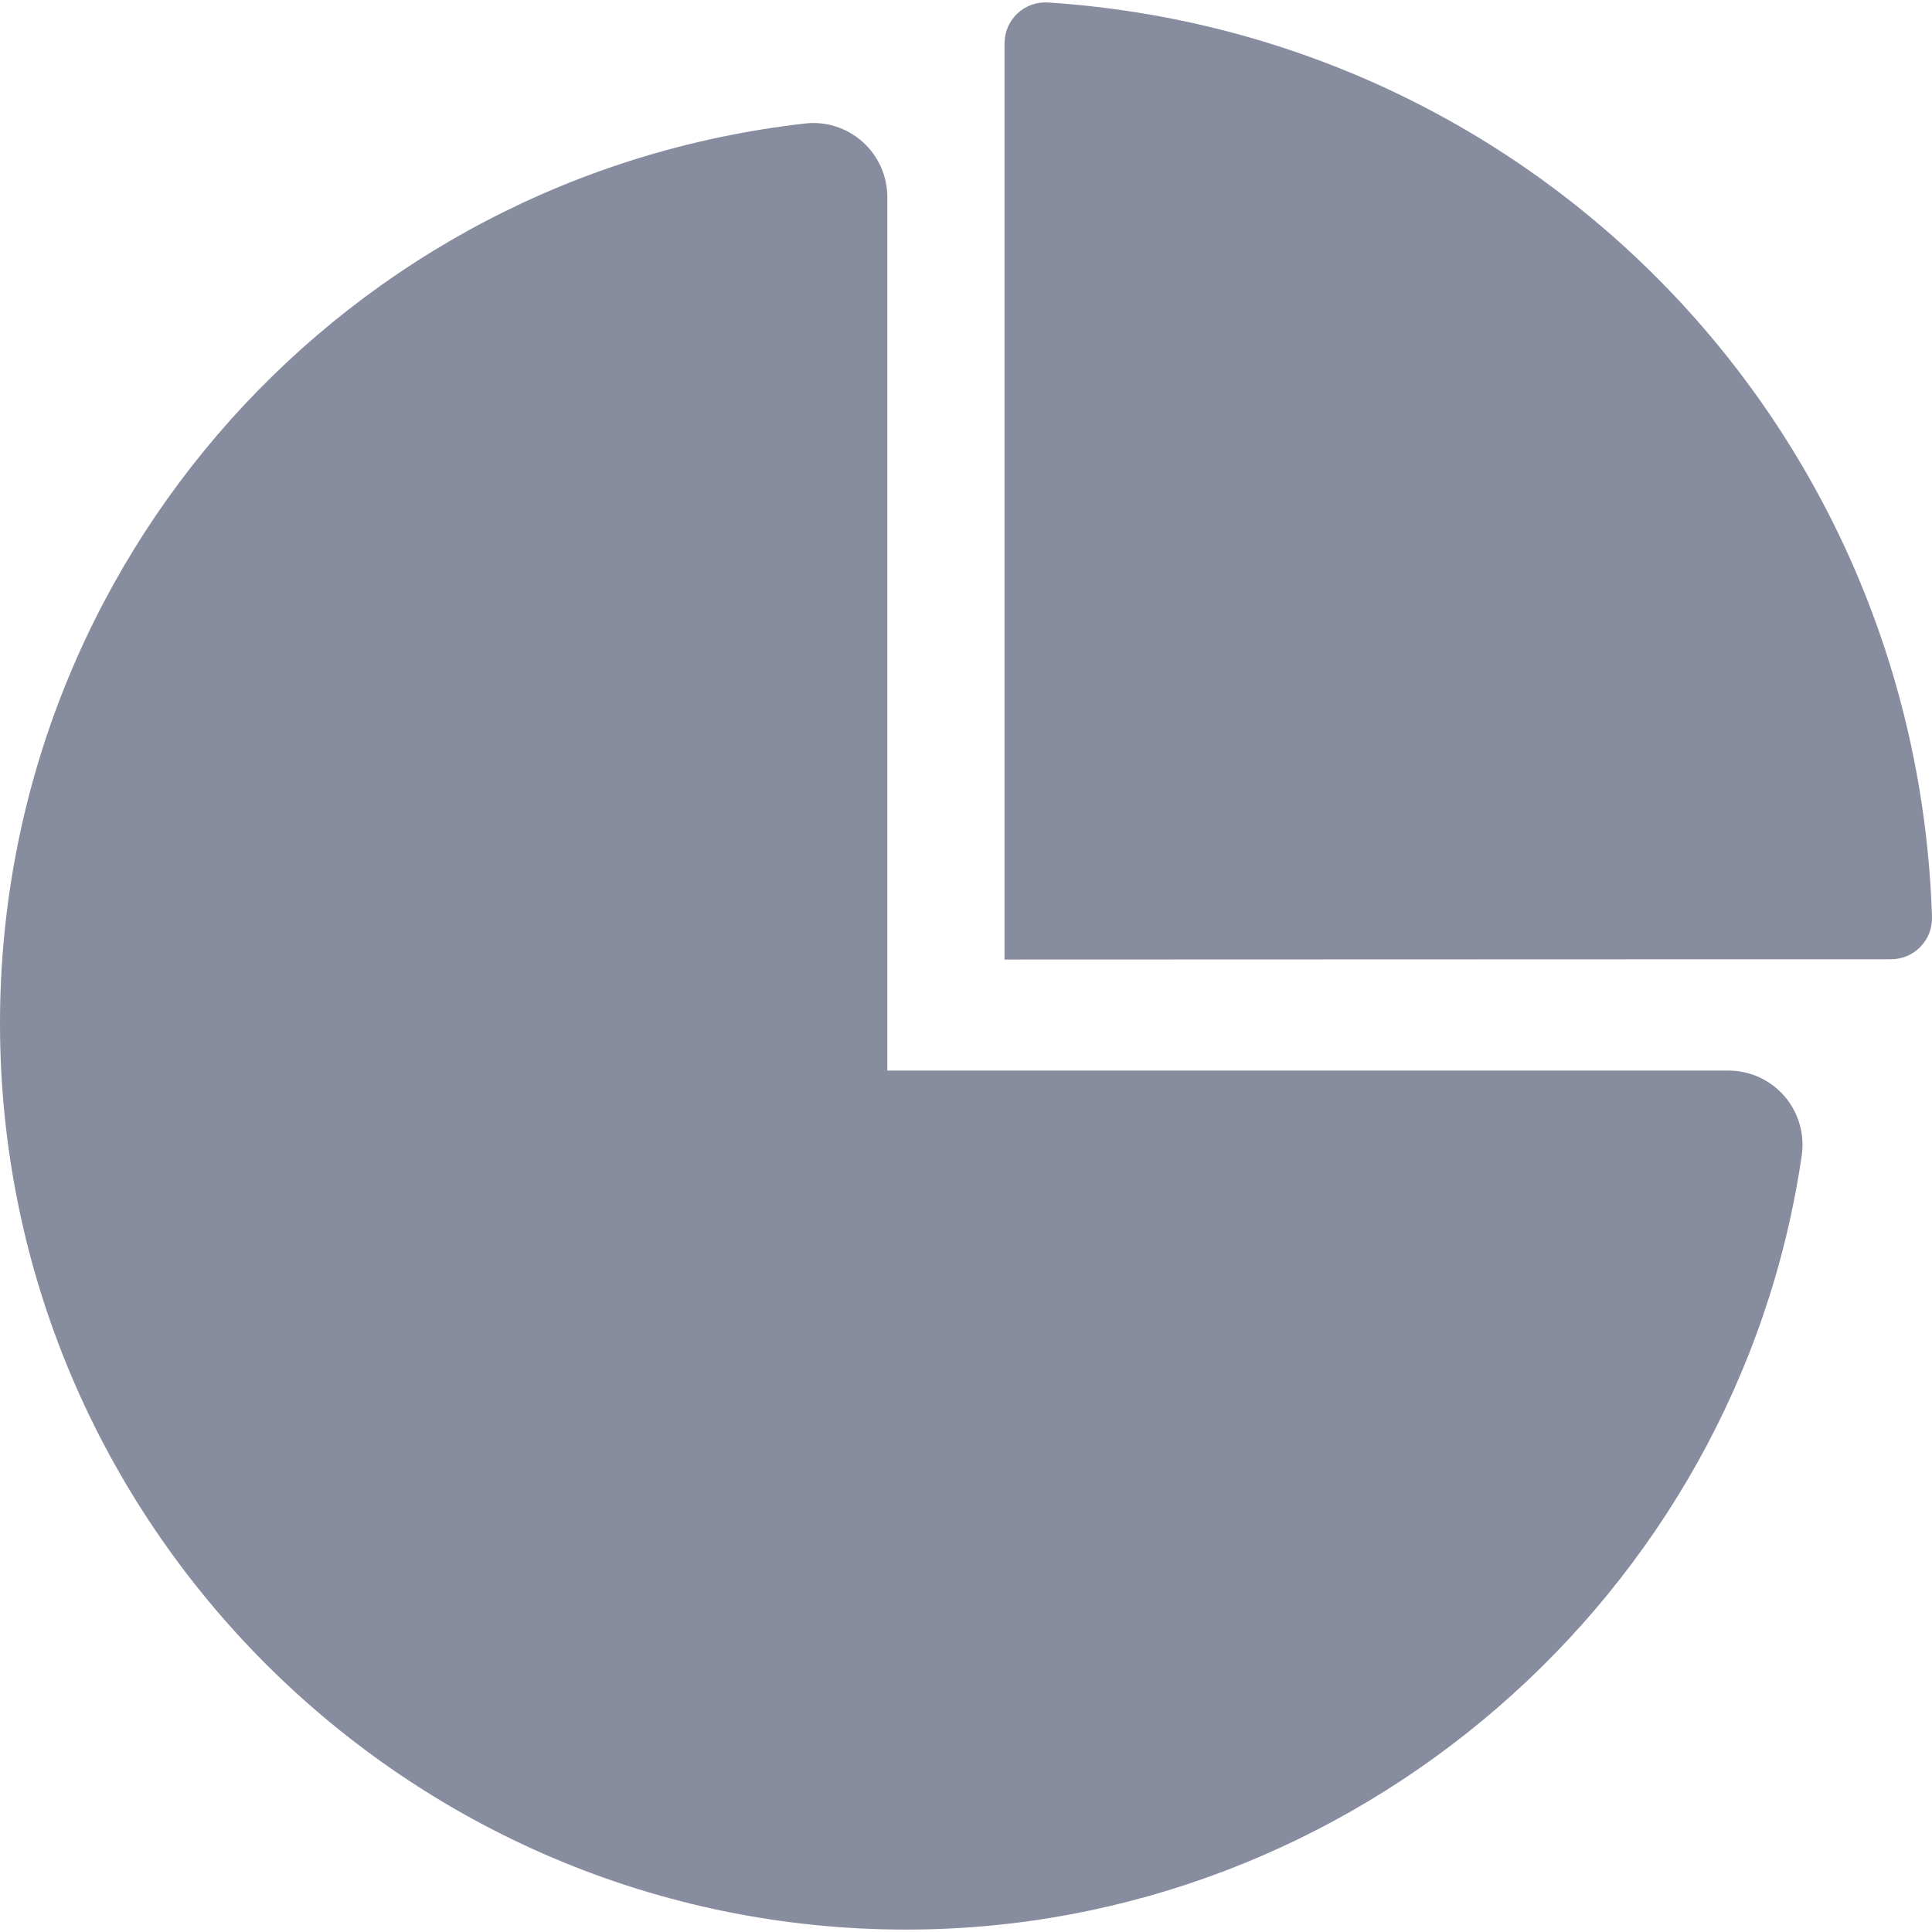 <svg width="32" height="32" viewBox="0 0 32 32" fill="none" xmlns="http://www.w3.org/2000/svg">
<path d="M28.628 17.732H14.697V3.265C14.697 2.916 14.548 2.583 14.288 2.35C14.027 2.117 13.677 2.004 13.333 2.046C5.732 2.906 0 9.313 0 16.951C0 25.228 6.734 31.96 15.01 31.96C22.401 31.96 28.778 26.447 29.843 19.135C29.893 18.783 29.789 18.425 29.556 18.156C29.323 17.887 28.984 17.732 28.628 17.732Z" fill="#888C9F"/>
<path d="M17.36 0.041C17.171 0.029 16.988 0.095 16.852 0.223C16.715 0.351 16.638 0.53 16.638 0.718V15.893L31.323 15.888C31.506 15.888 31.682 15.814 31.809 15.682C31.937 15.55 32.005 15.373 32 15.189C31.742 7.086 25.448 0.573 17.36 0.041Z" fill="#888C9F"/>
</svg>
